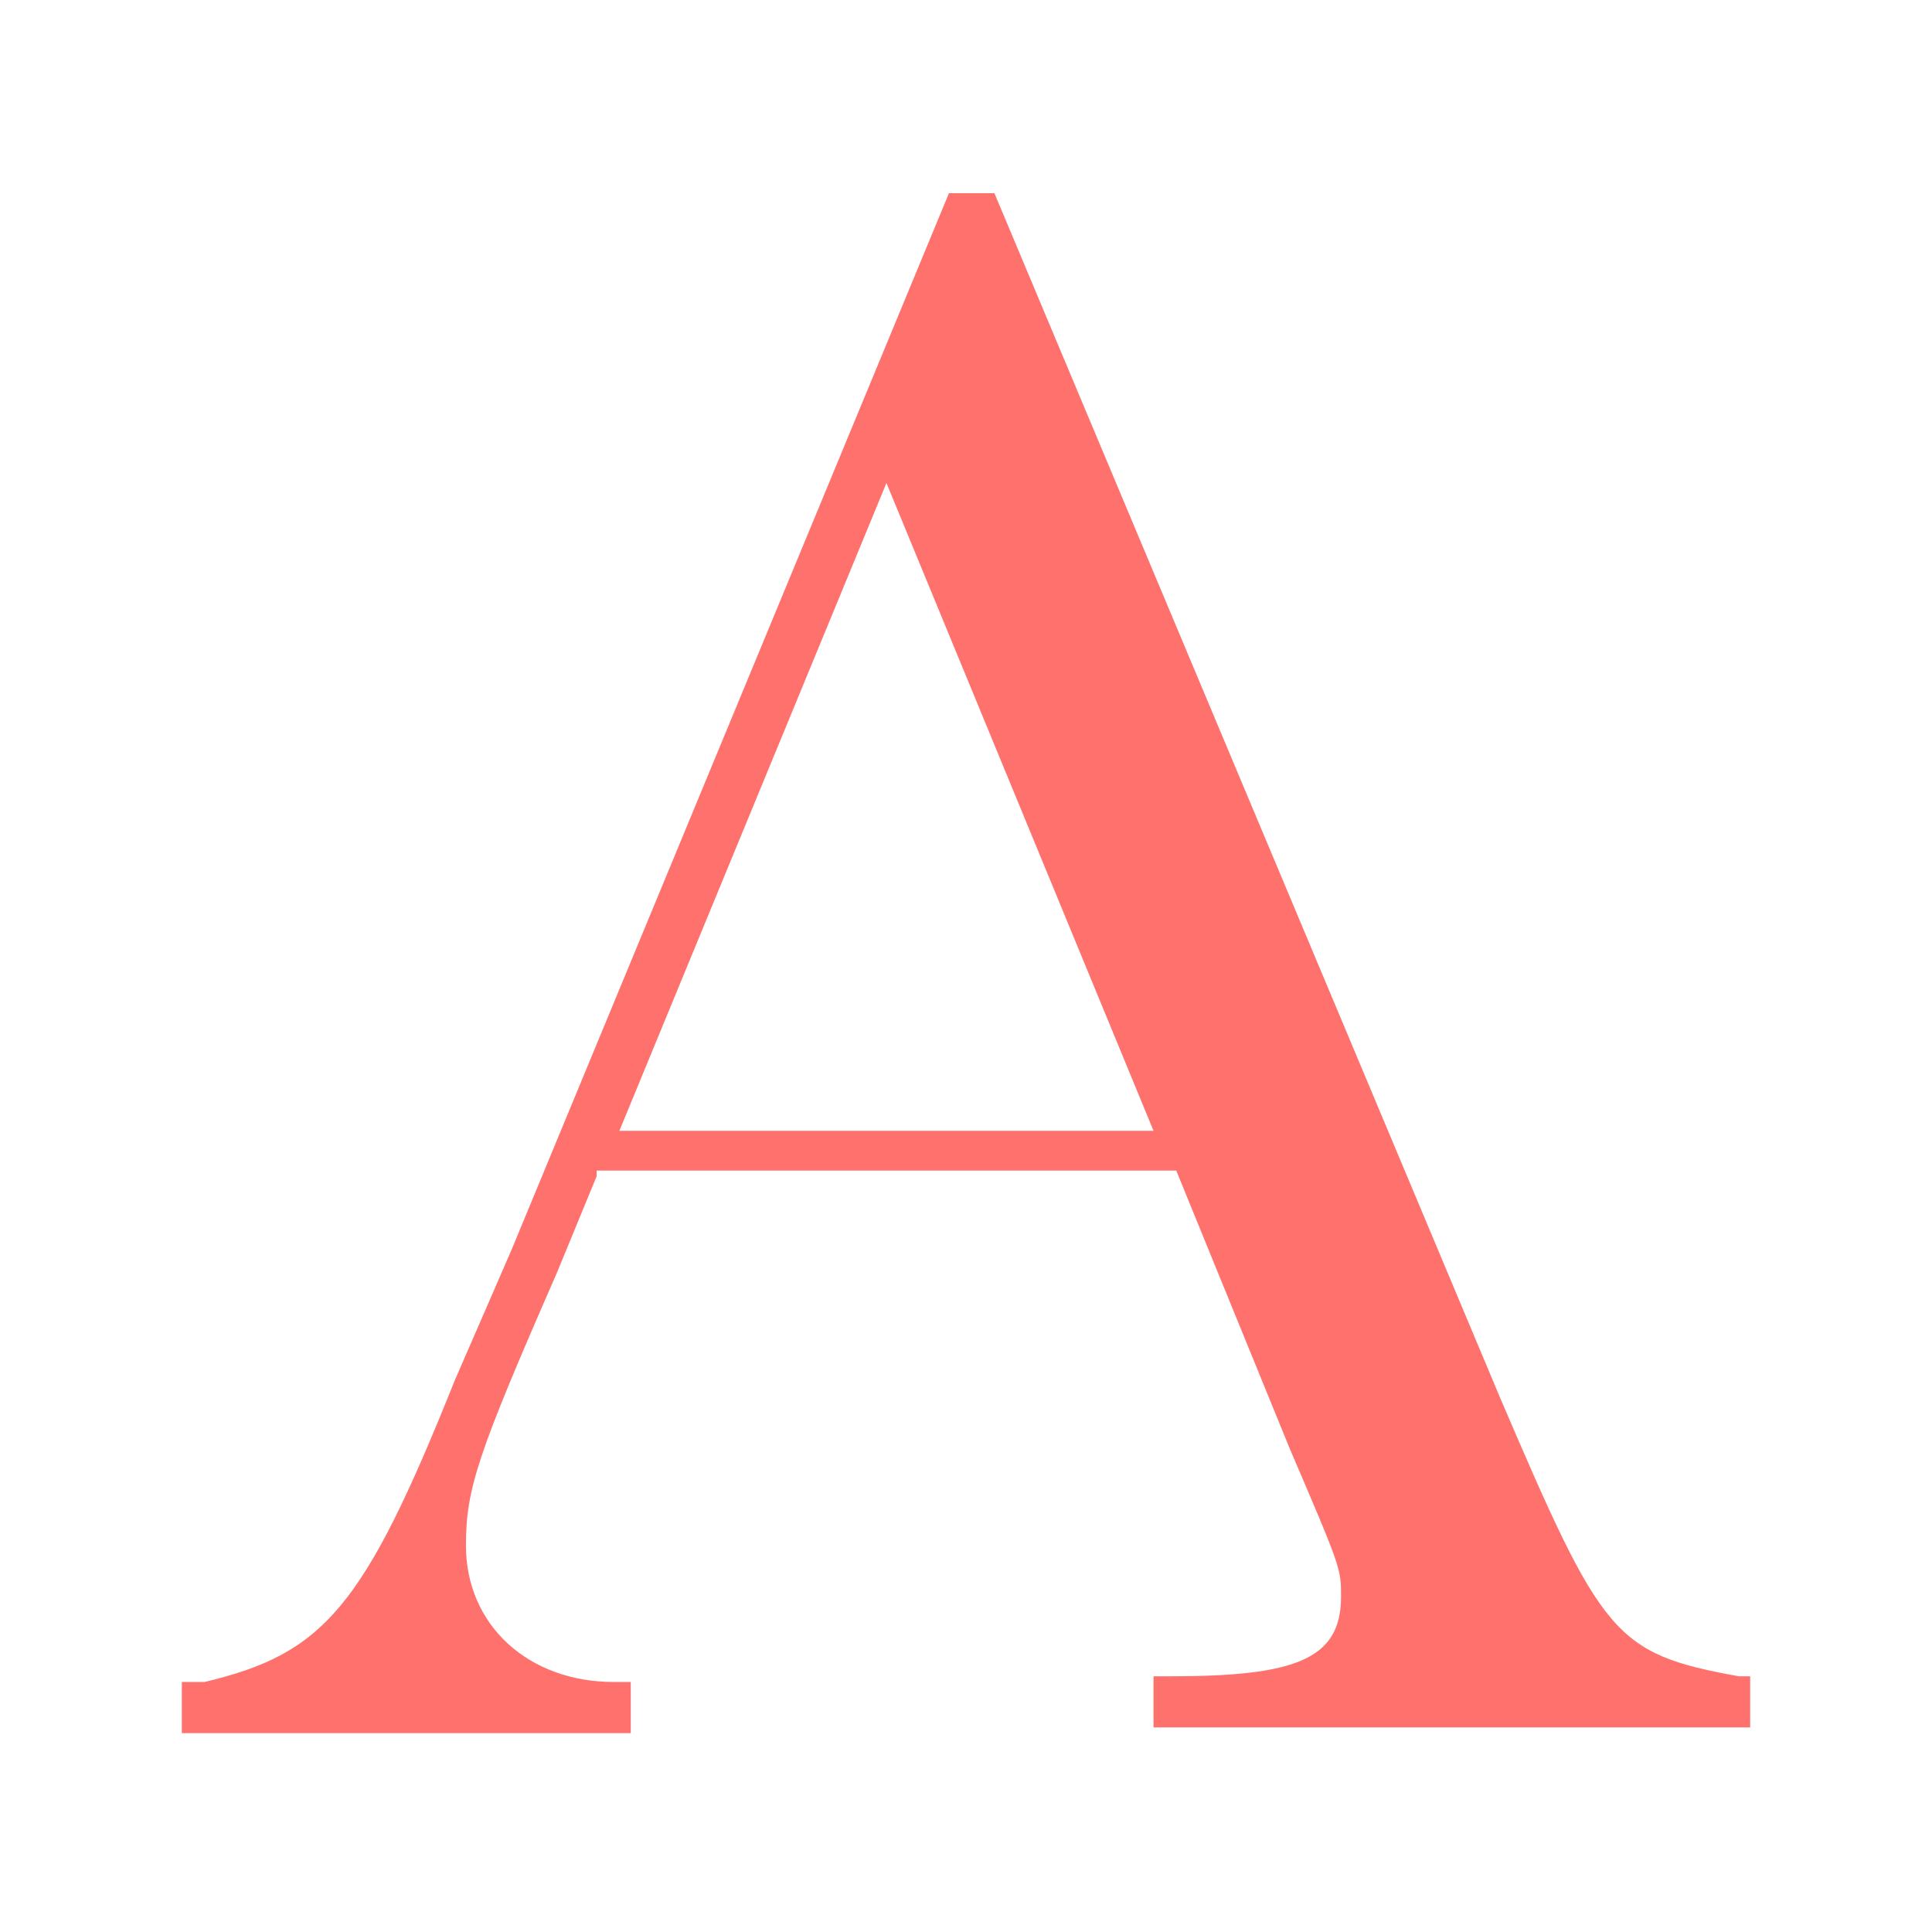 <?xml version="1.0" encoding="utf-8"?>
<!-- Generator: Adobe Illustrator 21.1.0, SVG Export Plug-In . SVG Version: 6.00 Build 0)  -->
<svg version="1.1" id="Layer_1" xmlns="http://www.w3.org/2000/svg" xmlns:xlink="http://www.w3.org/1999/xlink" x="0px" y="0px"
	 viewBox="0 0 34 34" style="enable-background:new 0 0 34 34;" xml:space="preserve">
<style type="text/css">
	.st0{fill:#FF716D;}
</style>
<g>
	<path class="st0" d="M10.5,20.7l-0.7,1.7c-1.4,3.2-1.6,3.8-1.6,4.8c0,1.4,1.1,2.4,2.6,2.4h0.3v0.9H3.2v-0.9l0.4,0
		c2.1-0.5,2.8-1.3,4.4-5.3l1-2.3l7.7-18.6h0.8l8.9,21.2c1.8,4.2,2,4.5,4.2,4.9h0.2v0.9H20.3v-0.9h0.3c2.2,0,3-0.3,3-1.4
		c0-0.5,0-0.5-0.9-2.6l-2-4.9H10.5z M15.6,8.5l-4.7,11.4h9.4L15.6,8.5z"/>
</g>
</svg>

